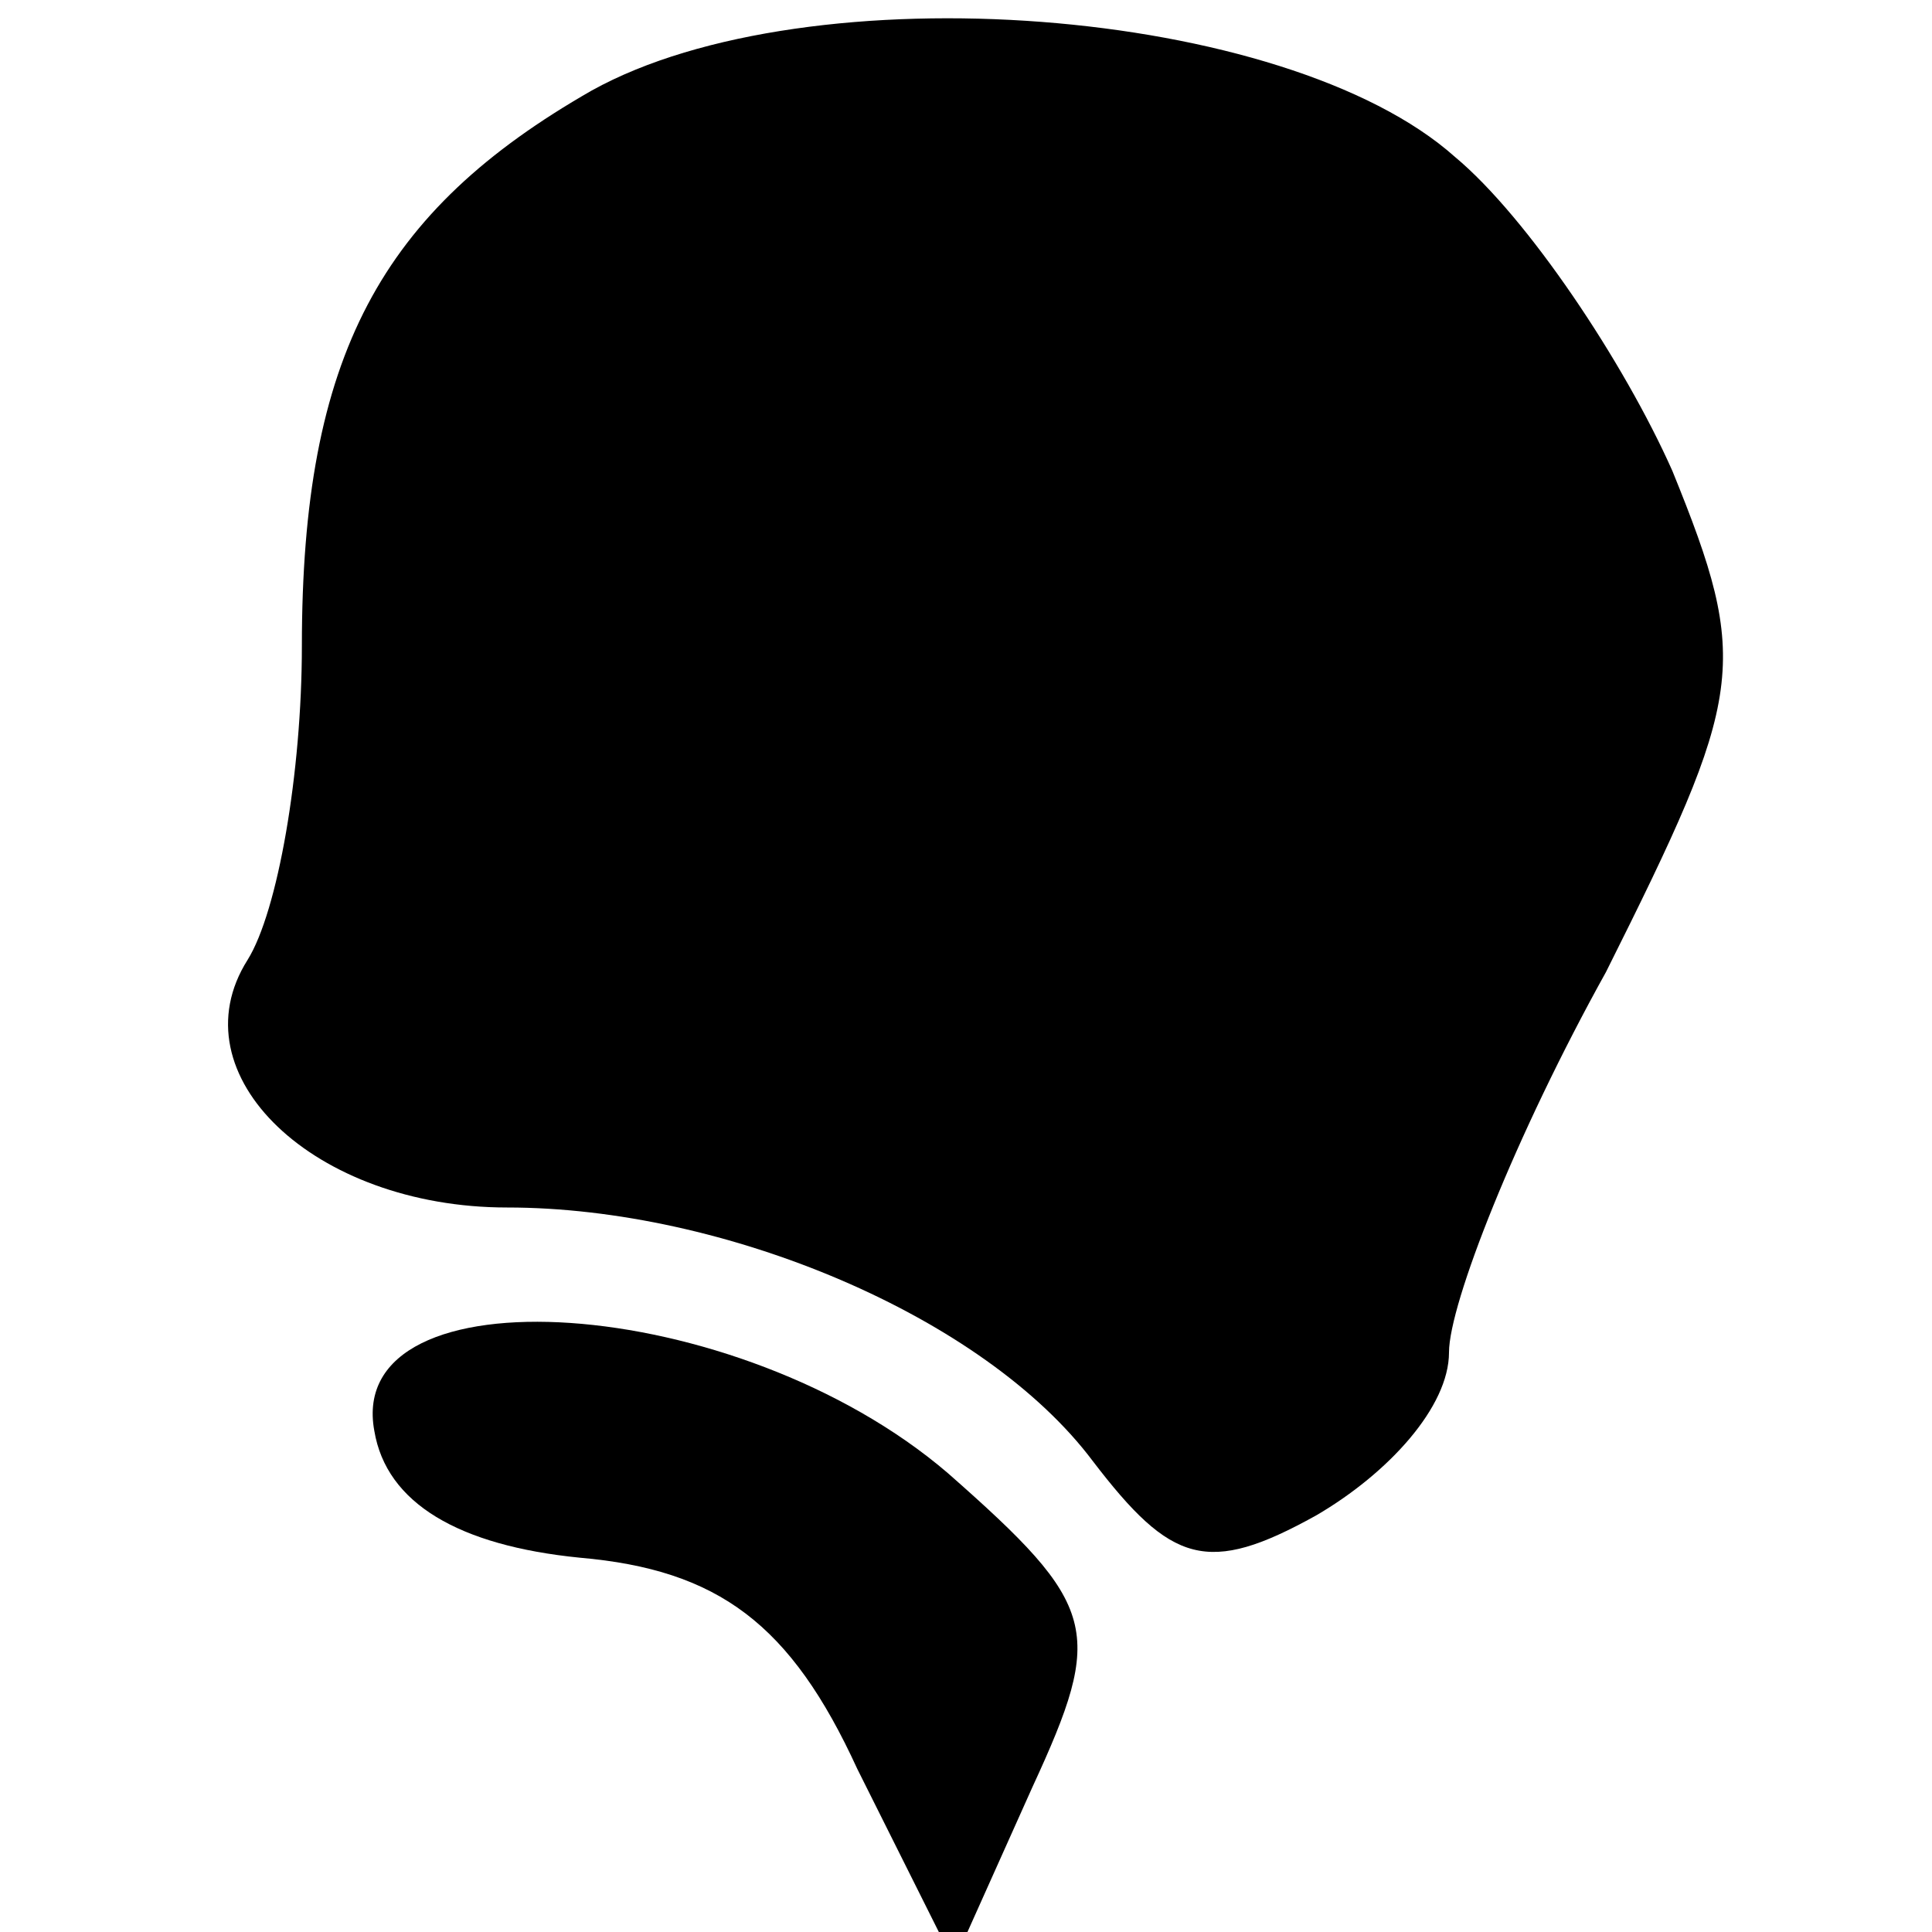 <?xml version="1.0" standalone="no"?>
<!DOCTYPE svg PUBLIC "-//W3C//DTD SVG 20010904//EN"
 "http://www.w3.org/TR/2001/REC-SVG-20010904/DTD/svg10.dtd">
<svg version="1.0" xmlns="http://www.w3.org/2000/svg"
 width="32pt" height="32pt" viewBox="0 0 32 32"
 preserveAspectRatio="xMidYMid meet">

<g transform="translate(0,32) scale(0.1,-0.1)"
fill="#000000" stroke="none">
<path d="M98 305 c-35 -20 -48 -44 -48 -92 0 -21 -4 -44 -9 -52 -12 -19 11
-41 43 -41 36 0 79 -18 97 -42 13 -17 19 -19 37 -9 12 7 22 18 22 27 0 8 11
36 26 63 23 46 24 51 11 83 -8 18 -24 42 -36 52 -28 25 -107 31 -143 11z"/>
<path d="M62 83 c2 -12 14 -19 34 -21 23 -2 35 -11 46 -35 l16 -32 13 29 c12
26 11 30 -14 52 -35 30 -100 34 -95 7z"/>
</g>
</svg>
